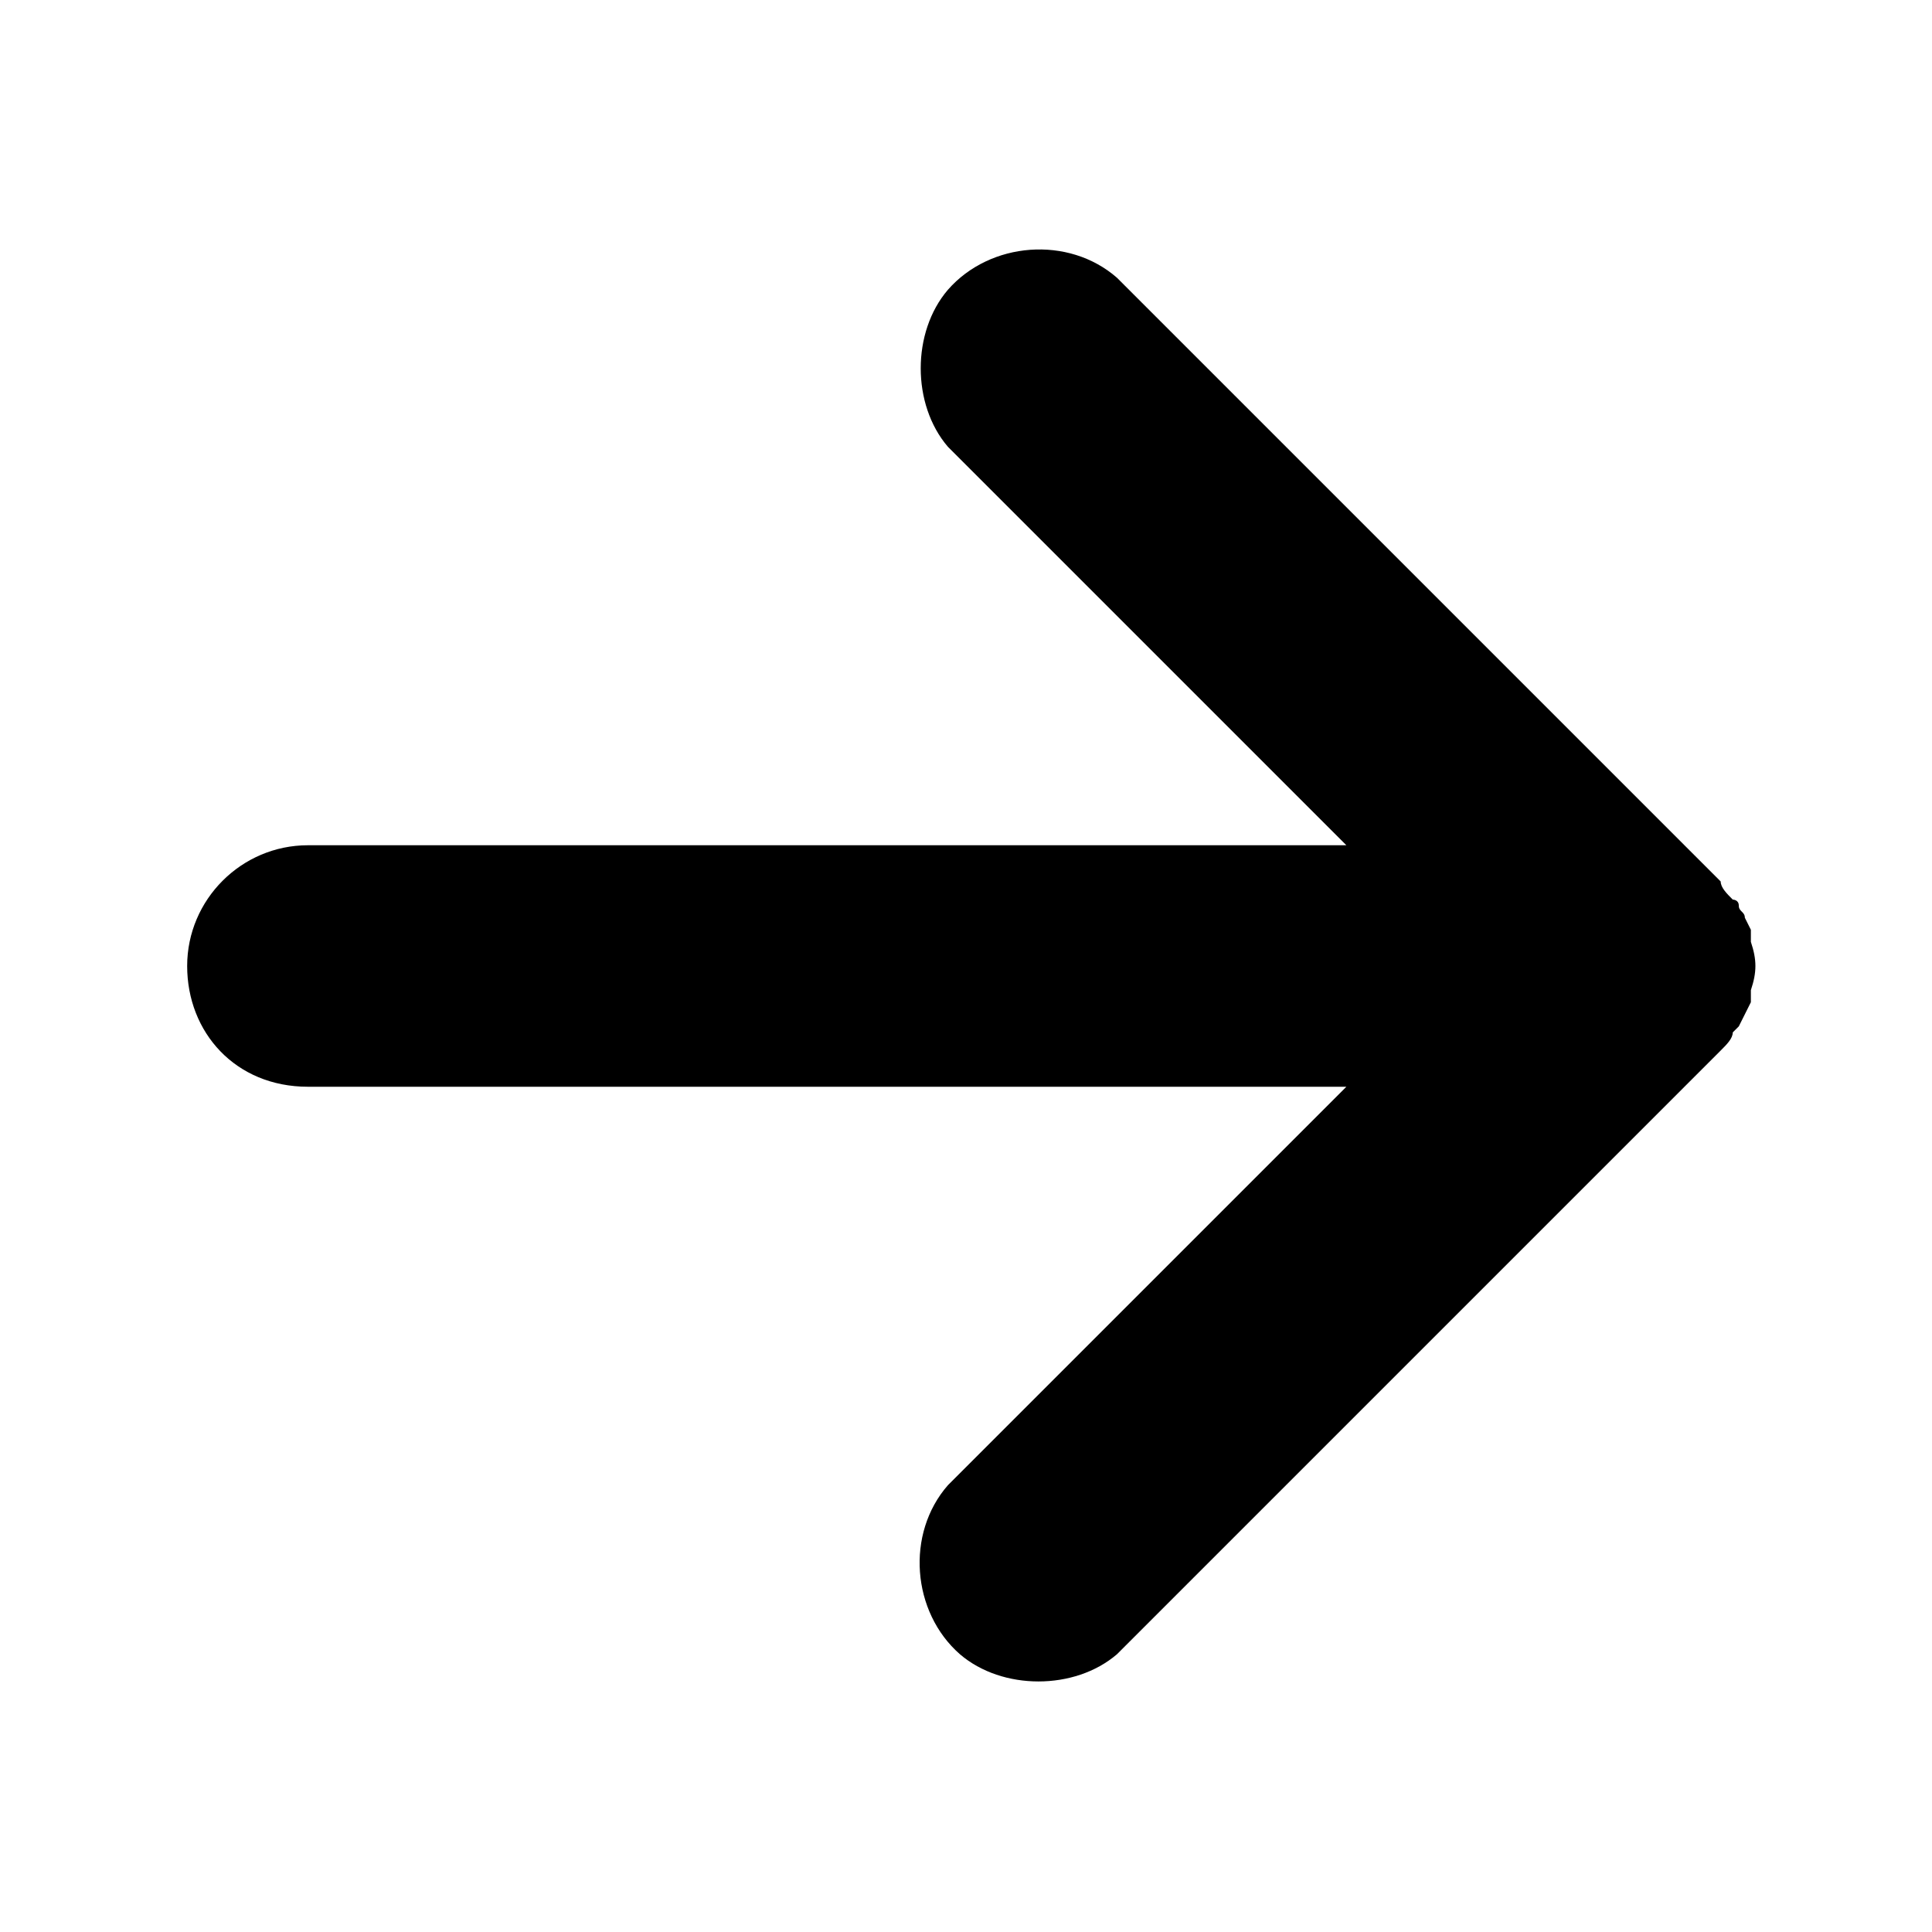 <?xml version="1.0" encoding="utf-8"?>
<!-- Generator: Adobe Illustrator 28.0.0, SVG Export Plug-In . SVG Version: 6.00 Build 0)  -->
<svg version="1.1" id="left-arrow" xmlns="http://www.w3.org/2000/svg" xmlns:xlink="http://www.w3.org/1999/xlink" x="0px" y="0px"
	 viewBox="0 0 32 32" style="enable-background:new 0 0 32 32;" xml:space="preserve">
<path d="M5.1,18h17.2l-6.6,6.6c-0.7,0.8-0.6,2.1,0.2,2.8c0.7,0.6,1.9,0.6,2.6,0l10-10c0.1-0.1,0.2-0.2,0.2-0.3c0,0,0.1-0.1,0.1-0.1
	l0.1-0.2l0.1-0.2c0-0.1,0-0.1,0-0.2c0.1-0.3,0.1-0.5,0-0.8c0-0.1,0-0.1,0-0.2l-0.1-0.2c0-0.1-0.1-0.1-0.1-0.2c0-0.1-0.1-0.1-0.1-0.1
	c-0.1-0.1-0.2-0.2-0.2-0.3l-10-10c-0.8-0.7-2.1-0.6-2.8,0.2c-0.6,0.7-0.6,1.9,0,2.6l6.6,6.6H5.1c-1.1,0-2,0.9-2,2S3.9,18,5.1,18z"/>
</svg>
